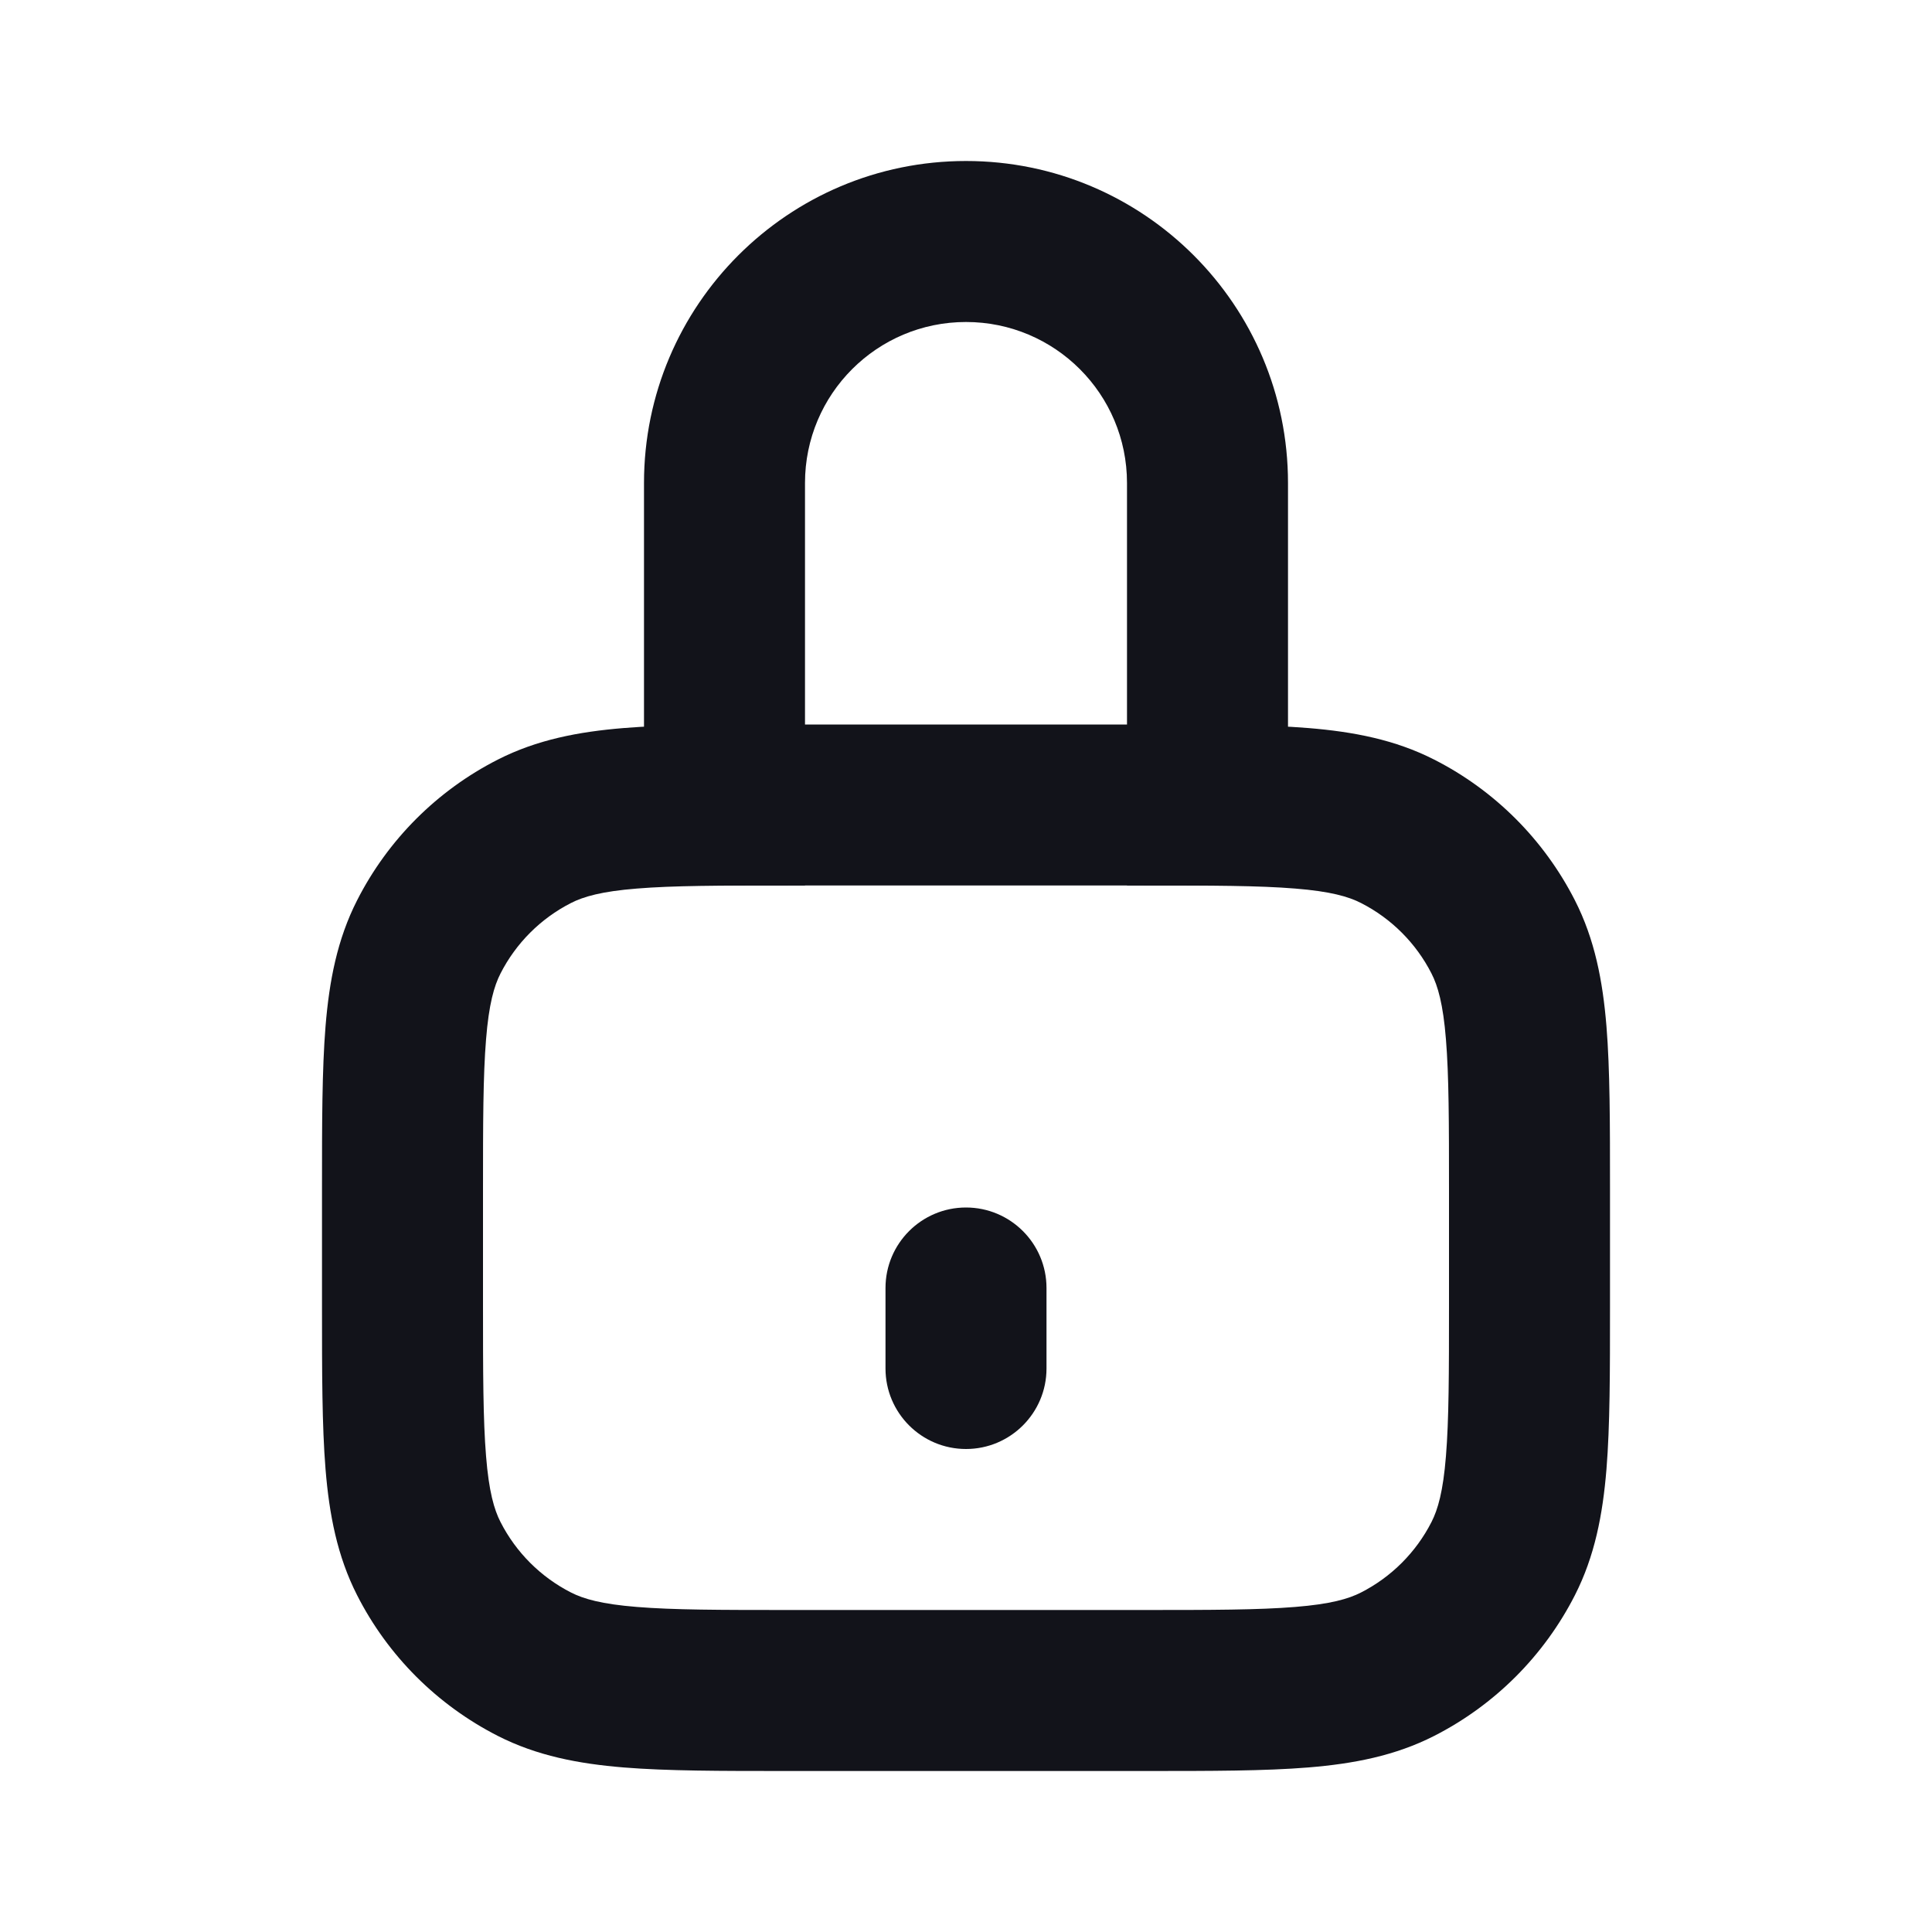 <svg width="24" height="24" viewBox="0 0 24 24" fill="none" xmlns="http://www.w3.org/2000/svg">
<path fill-rule="evenodd" clip-rule="evenodd" d="M8 6C8 3.791 9.791 2 12 2C14.209 2 16 3.791 16 6V11H14V6C14 4.895 13.105 4 12 4C10.895 4 10 4.895 10 6V11H8V6Z" fill="#12131A"/>
<path fill-rule="evenodd" clip-rule="evenodd" d="M9.759 9H14.241C15.046 9 15.711 9 16.252 9.044C16.814 9.09 17.331 9.189 17.816 9.436C18.569 9.819 19.18 10.431 19.564 11.184C19.811 11.669 19.91 12.186 19.956 12.748C20 13.289 20 13.954 20 14.759V16.241C20 17.046 20 17.711 19.956 18.252C19.91 18.814 19.811 19.331 19.564 19.816C19.18 20.569 18.569 21.18 17.816 21.564C17.331 21.811 16.814 21.91 16.252 21.956C15.711 22 15.046 22 14.241 22H9.759C8.954 22 8.289 22 7.748 21.956C7.186 21.91 6.669 21.811 6.184 21.564C5.431 21.18 4.819 20.569 4.436 19.816C4.189 19.331 4.09 18.814 4.044 18.252C4 17.711 4 17.046 4 16.241V14.759C4 13.954 4 13.289 4.044 12.748C4.09 12.186 4.189 11.669 4.436 11.184C4.819 10.431 5.431 9.819 6.184 9.436C6.669 9.189 7.186 9.09 7.748 9.044C8.289 9 8.954 9 9.759 9ZM7.911 11.038C7.473 11.073 7.248 11.138 7.092 11.218C6.716 11.41 6.41 11.716 6.218 12.092C6.138 12.248 6.073 12.473 6.038 12.911C6.001 13.361 6 13.943 6 14.8V16.2C6 17.057 6.001 17.639 6.038 18.089C6.073 18.527 6.138 18.752 6.218 18.908C6.41 19.284 6.716 19.59 7.092 19.782C7.248 19.862 7.473 19.927 7.911 19.962C8.361 19.999 8.943 20 9.8 20H14.2C15.057 20 15.639 19.999 16.089 19.962C16.527 19.927 16.752 19.862 16.908 19.782C17.284 19.59 17.59 19.284 17.782 18.908C17.862 18.752 17.927 18.527 17.962 18.089C17.999 17.639 18 17.057 18 16.2V14.8C18 13.943 17.999 13.361 17.962 12.911C17.927 12.473 17.862 12.248 17.782 12.092C17.59 11.716 17.284 11.41 16.908 11.218C16.752 11.138 16.527 11.073 16.089 11.038C15.639 11.001 15.057 11 14.2 11H9.8C8.943 11 8.361 11.001 7.911 11.038Z" fill="#12131A"/>
<path d="M11 16C11 15.448 11.448 15 12 15V15C12.552 15 13 15.448 13 16V17C13 17.552 12.552 18 12 18V18C11.448 18 11 17.552 11 17V16Z" fill="#12131A"/>
</svg>
